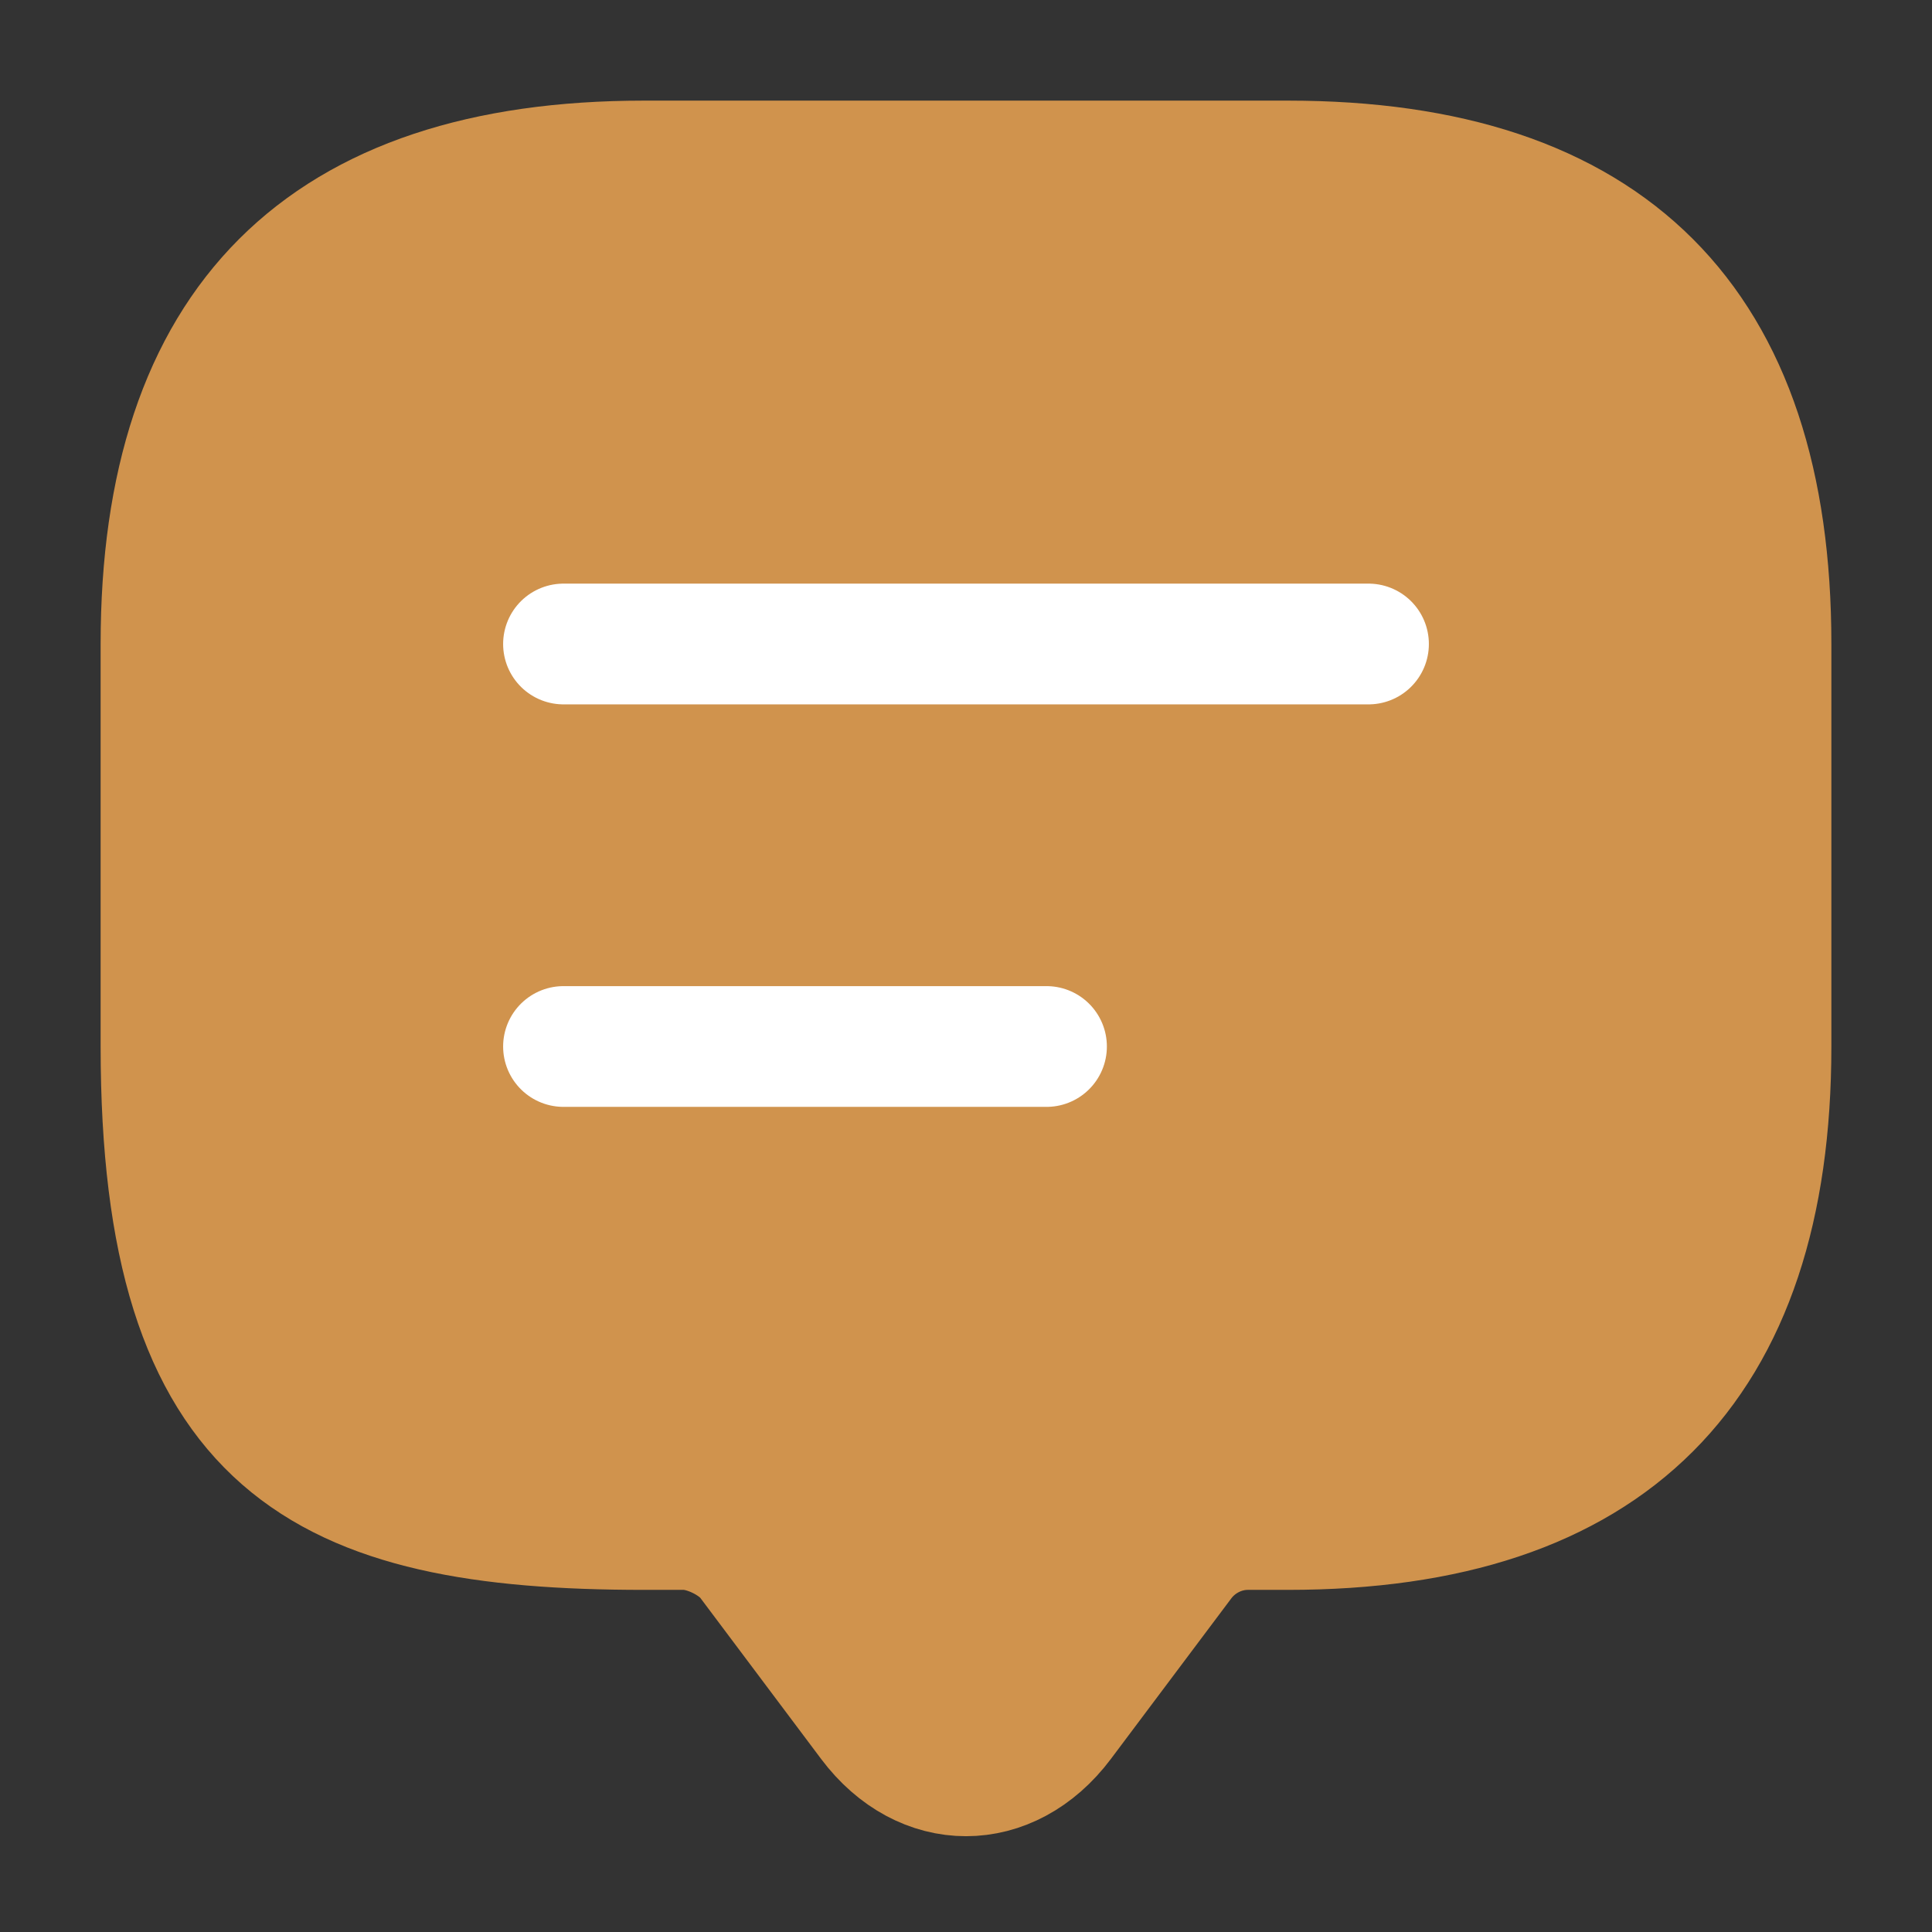 <svg width="24" height="24" viewBox="0 0 24 24" fill="none" xmlns="http://www.w3.org/2000/svg">
<rect x="0" y="0" width="24" height="24" fill="#333333" stroke="none"/>
<path d="M8.5 19H8C4 19 2 18 2 13V8C2 4 4 2 8 2H16C20 2 22 4 22 8V13C22 17 20 19 16 19H15.5C15.19 19 14.89 19.15 14.7 19.4L13.2 21.4C12.54 22.28 11.46 22.28 10.8 21.4L9.3 19.4C9.14 19.18 8.77 19 8.5 19Z" fill="#D0934D" stroke="#D0934D" stroke-width="1.5" stroke-miterlimit="10" stroke-linecap="round" stroke-linejoin="round"/>
<path d="M7 8H17" stroke="white" stroke-width="1.5" stroke-linecap="round" stroke-linejoin="round"/>
<path d="M7 13H13" stroke="white" stroke-width="1.5" stroke-linecap="round" stroke-linejoin="round"/>
</svg>
